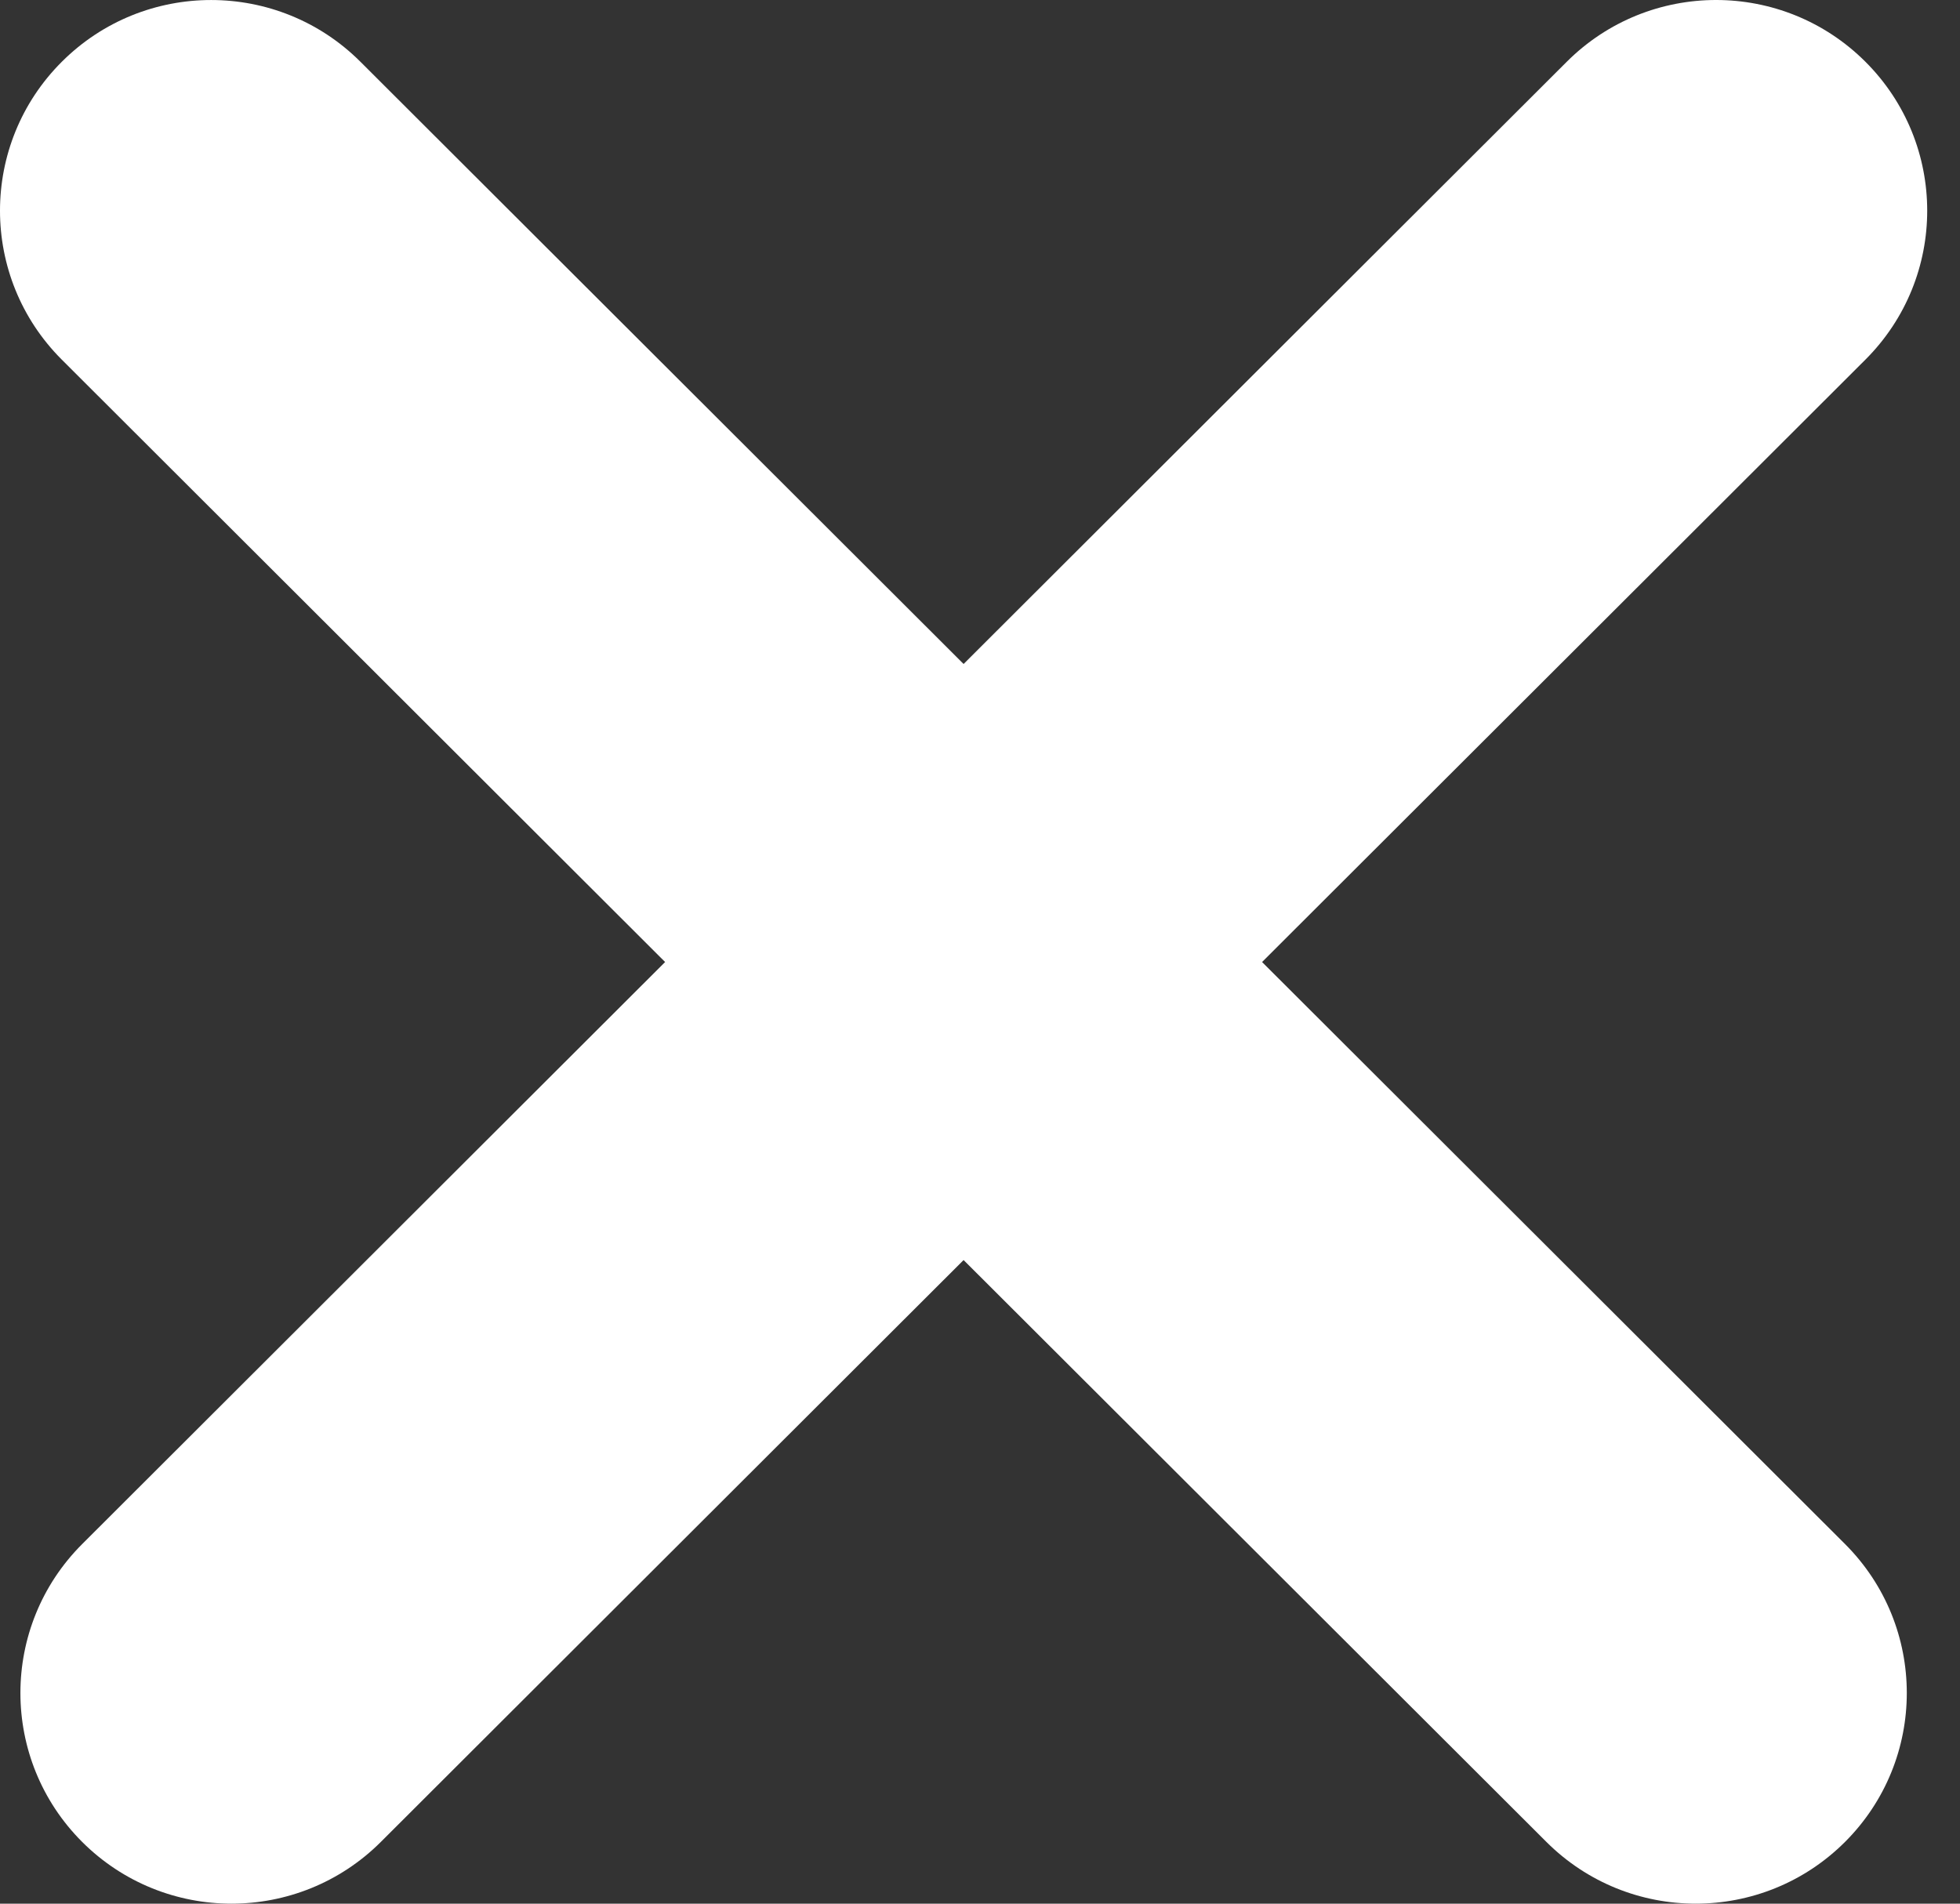 <?xml version="1.0" encoding="UTF-8" standalone="no"?>
<svg width="35px" height="34px" viewBox="0 0 35 34" version="1.1" xmlns="http://www.w3.org/2000/svg" xmlns:xlink="http://www.w3.org/1999/xlink">
    <rect x="0" y="0" width="35" height="34" fill="#333333" stroke="none"/>
    <!-- Generator: Sketch 42 (36781) - http://www.bohemiancoding.com/sketch -->
    <title>cross</title>
    <desc>Created with Sketch.</desc>
    <defs></defs>
    <g id="01-Dashboard-(START-HERE)" stroke="none" stroke-width="1" fill="none" fill-rule="evenodd">
        <g id="Home" transform="translate(-663, -190)" fill="#FFFFFF">
            <g id="Country-Overview" transform="translate(15, 137)">
                <g id="grey-cross" transform="translate(624, 28)">
                    <path d="M46.537,42.182 L57.311,31.423 C58.783,29.953 58.782,27.571 57.31,26.102 C55.837,24.632 53.45,24.633 51.978,26.103 L41.207,36.859 L30.436,26.103 C28.964,24.633 26.577,24.633 25.105,26.102 C23.632,27.571 23.632,29.953 25.103,31.423 L35.877,42.182 L25.468,52.577 C23.996,54.047 23.997,56.429 25.469,57.899 C26.205,58.633 27.17,59 28.134,59 C29.099,59 30.065,58.632 30.801,57.897 L41.207,47.505 L51.614,57.897 C52.35,58.632 53.315,59 54.28,59 C55.245,59 56.209,58.633 56.945,57.899 C58.418,56.429 58.418,54.047 56.947,52.577 L46.537,42.182 Z" id="cross"></path>
                </g>
            </g>
        </g>
    </g>
</svg>
